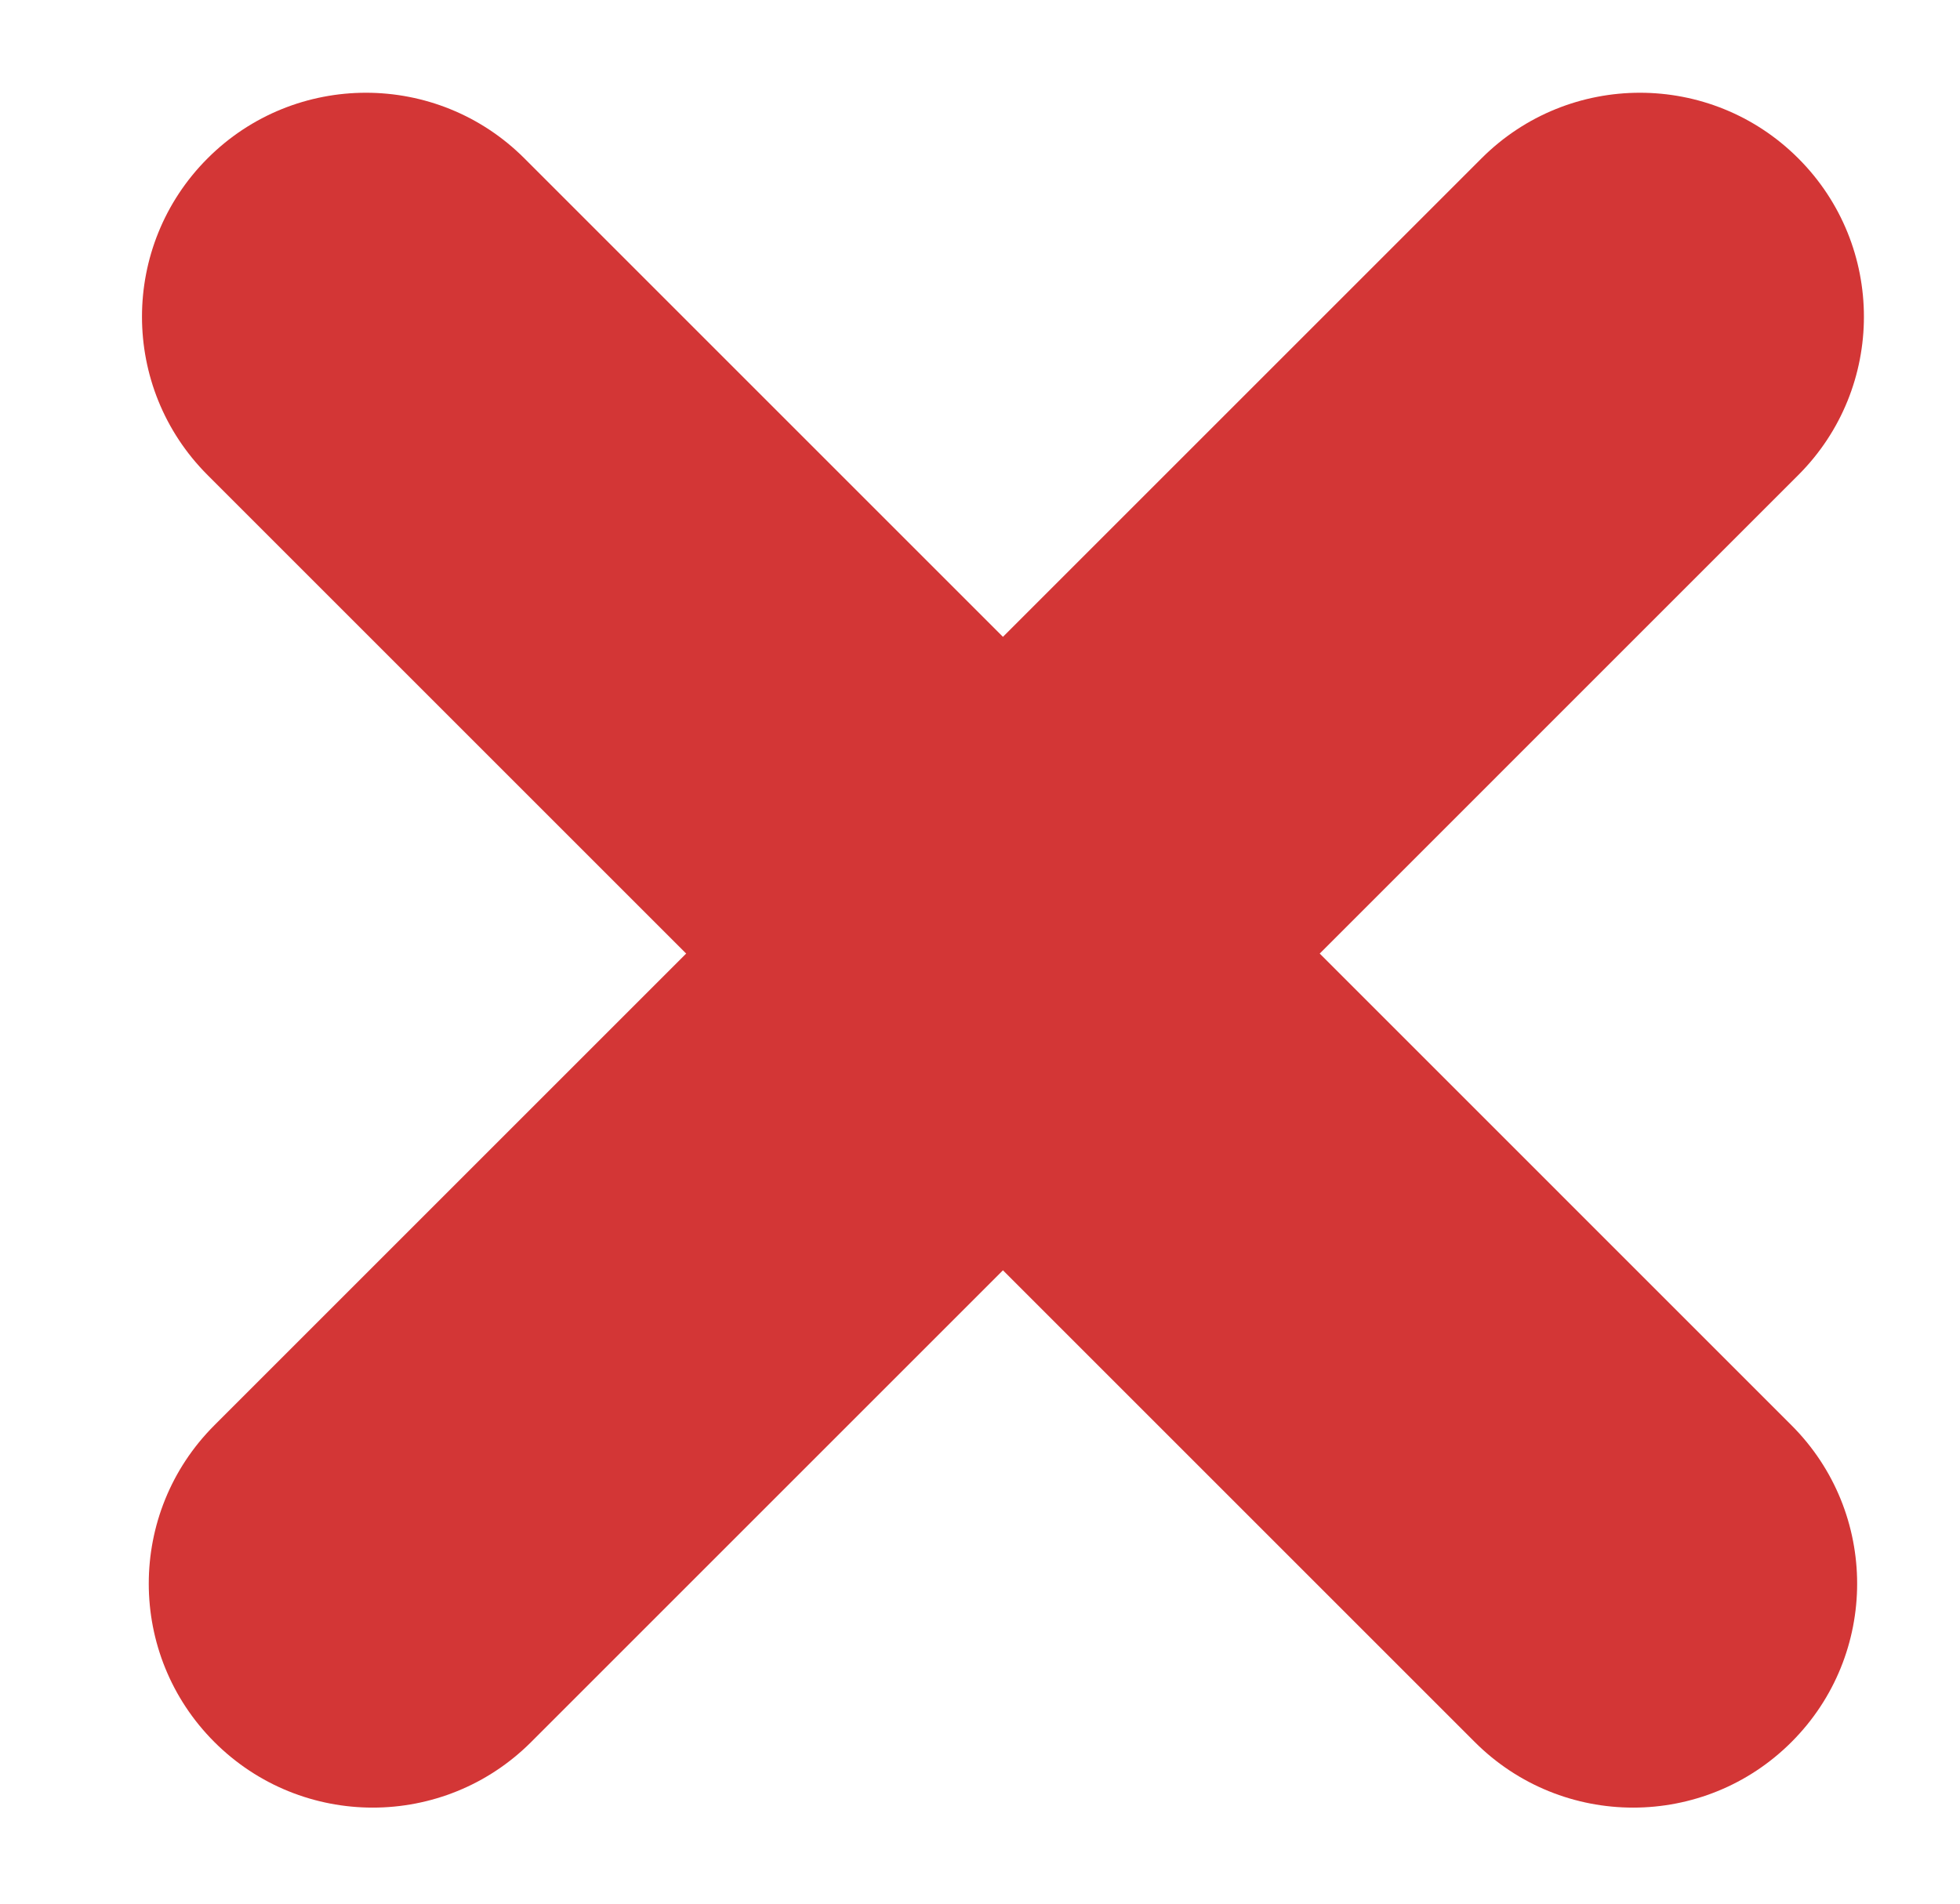<svg width="35" height="34" viewBox="0 0 35 34" fill="none" xmlns="http://www.w3.org/2000/svg">
<path fill-rule="evenodd" clip-rule="evenodd" d="M32.112 2.828C33.675 4.39 33.675 6.923 32.112 8.485L9.485 31.113C7.923 32.675 5.39 32.675 3.828 31.113C2.266 29.55 2.266 27.018 3.828 25.456L26.456 2.828C28.018 1.266 30.55 1.266 32.112 2.828Z" fill="#D33636"/>
<path fill-rule="evenodd" clip-rule="evenodd" d="M31.991 31.113C30.429 32.675 27.897 32.675 26.335 31.113L3.707 8.485C2.145 6.923 2.145 4.391 3.707 2.828C5.269 1.266 7.802 1.266 9.364 2.828L31.991 25.456C33.554 27.018 33.554 29.551 31.991 31.113Z" fill="#D33636"/>
</svg>
